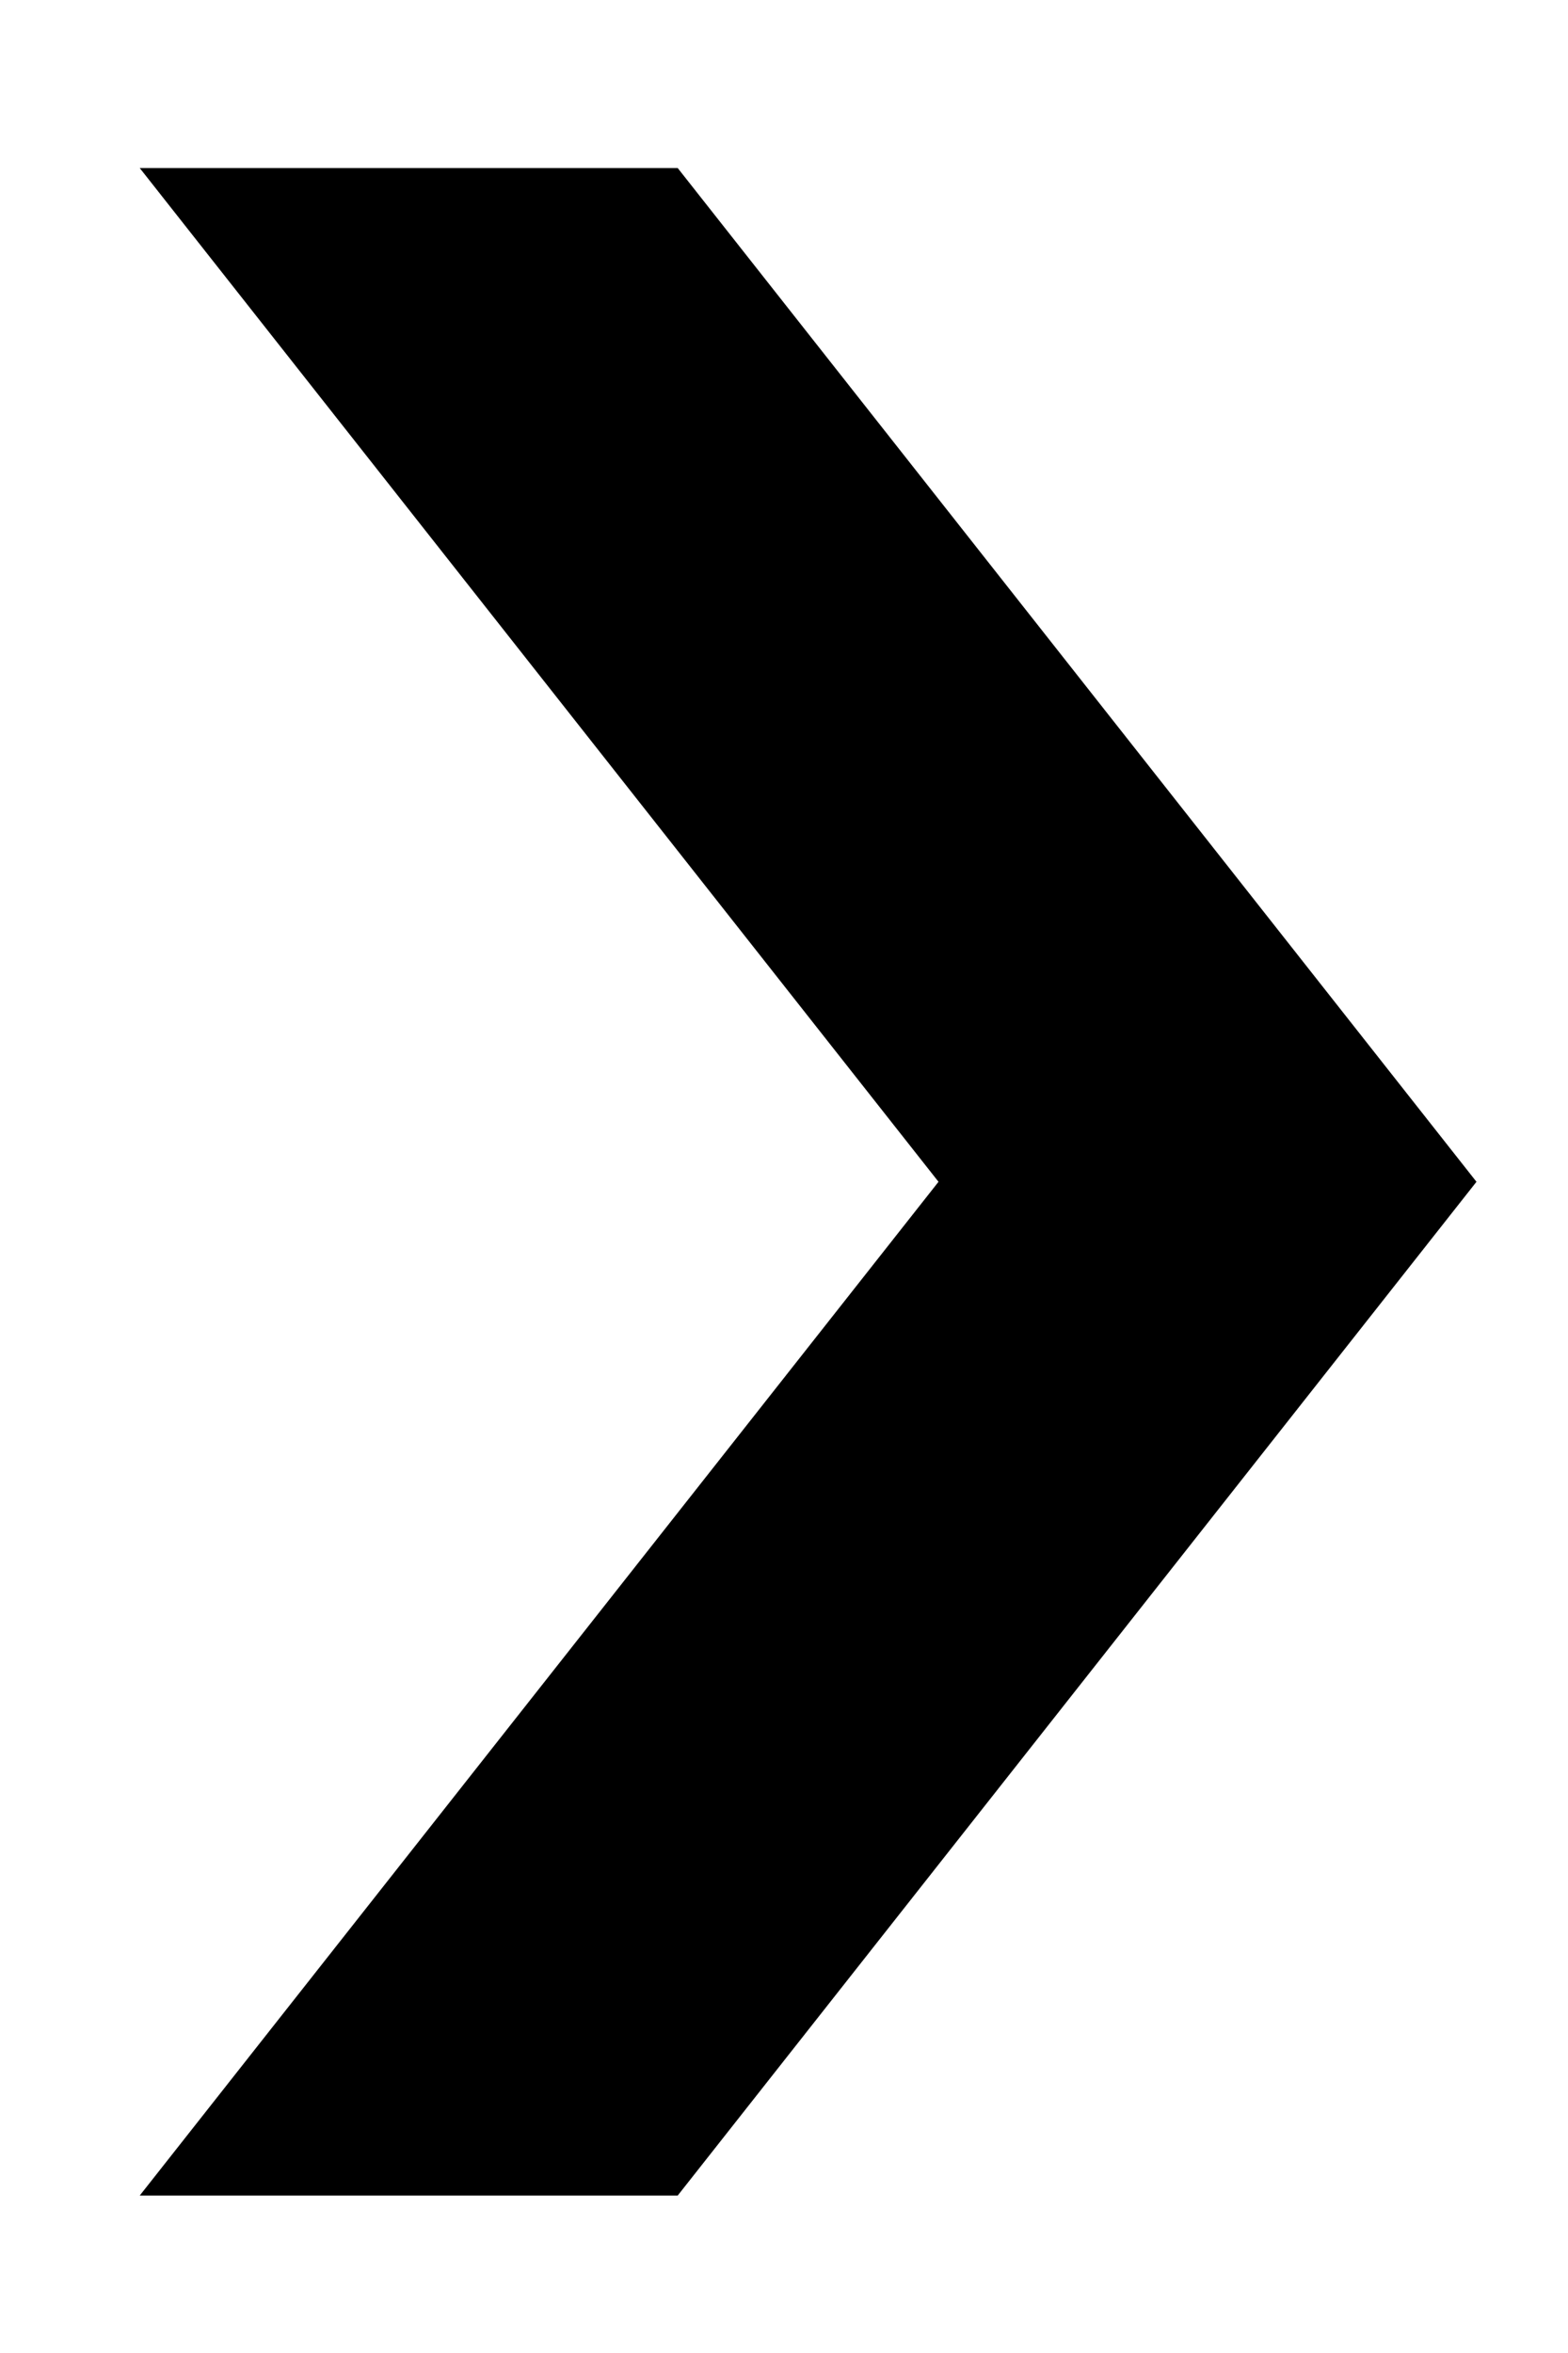 <svg width="200" height="300" xmlns="http://www.w3.org/2000/svg">
 <!-- Created with Method Draw - http://github.com/duopixel/Method-Draw/ -->
 <g>
  <title>background</title>
  <rect fill="none" id="canvas_background" height="302" width="202" y="-1" x="-1"/>
  <g display="none" overflow="visible" y="0" x="0" height="100%" width="100%" id="canvasGrid">
   <rect fill="url(#gridpattern)" stroke-width="0" y="0" x="0" height="100%" width="100%"/>
  </g>
 </g>
 <g>
  <title>Layer 1</title>
  <path id="svg_1" d="m120.662,150.675l-101.292,-128.5l66.708,0l101.292,128.5l-101.292,128.5l-66.708,0l101.292,-128.5z" stroke-width="1.5" stroke="#000" fill="#000000"/>
 </g>
</svg>
